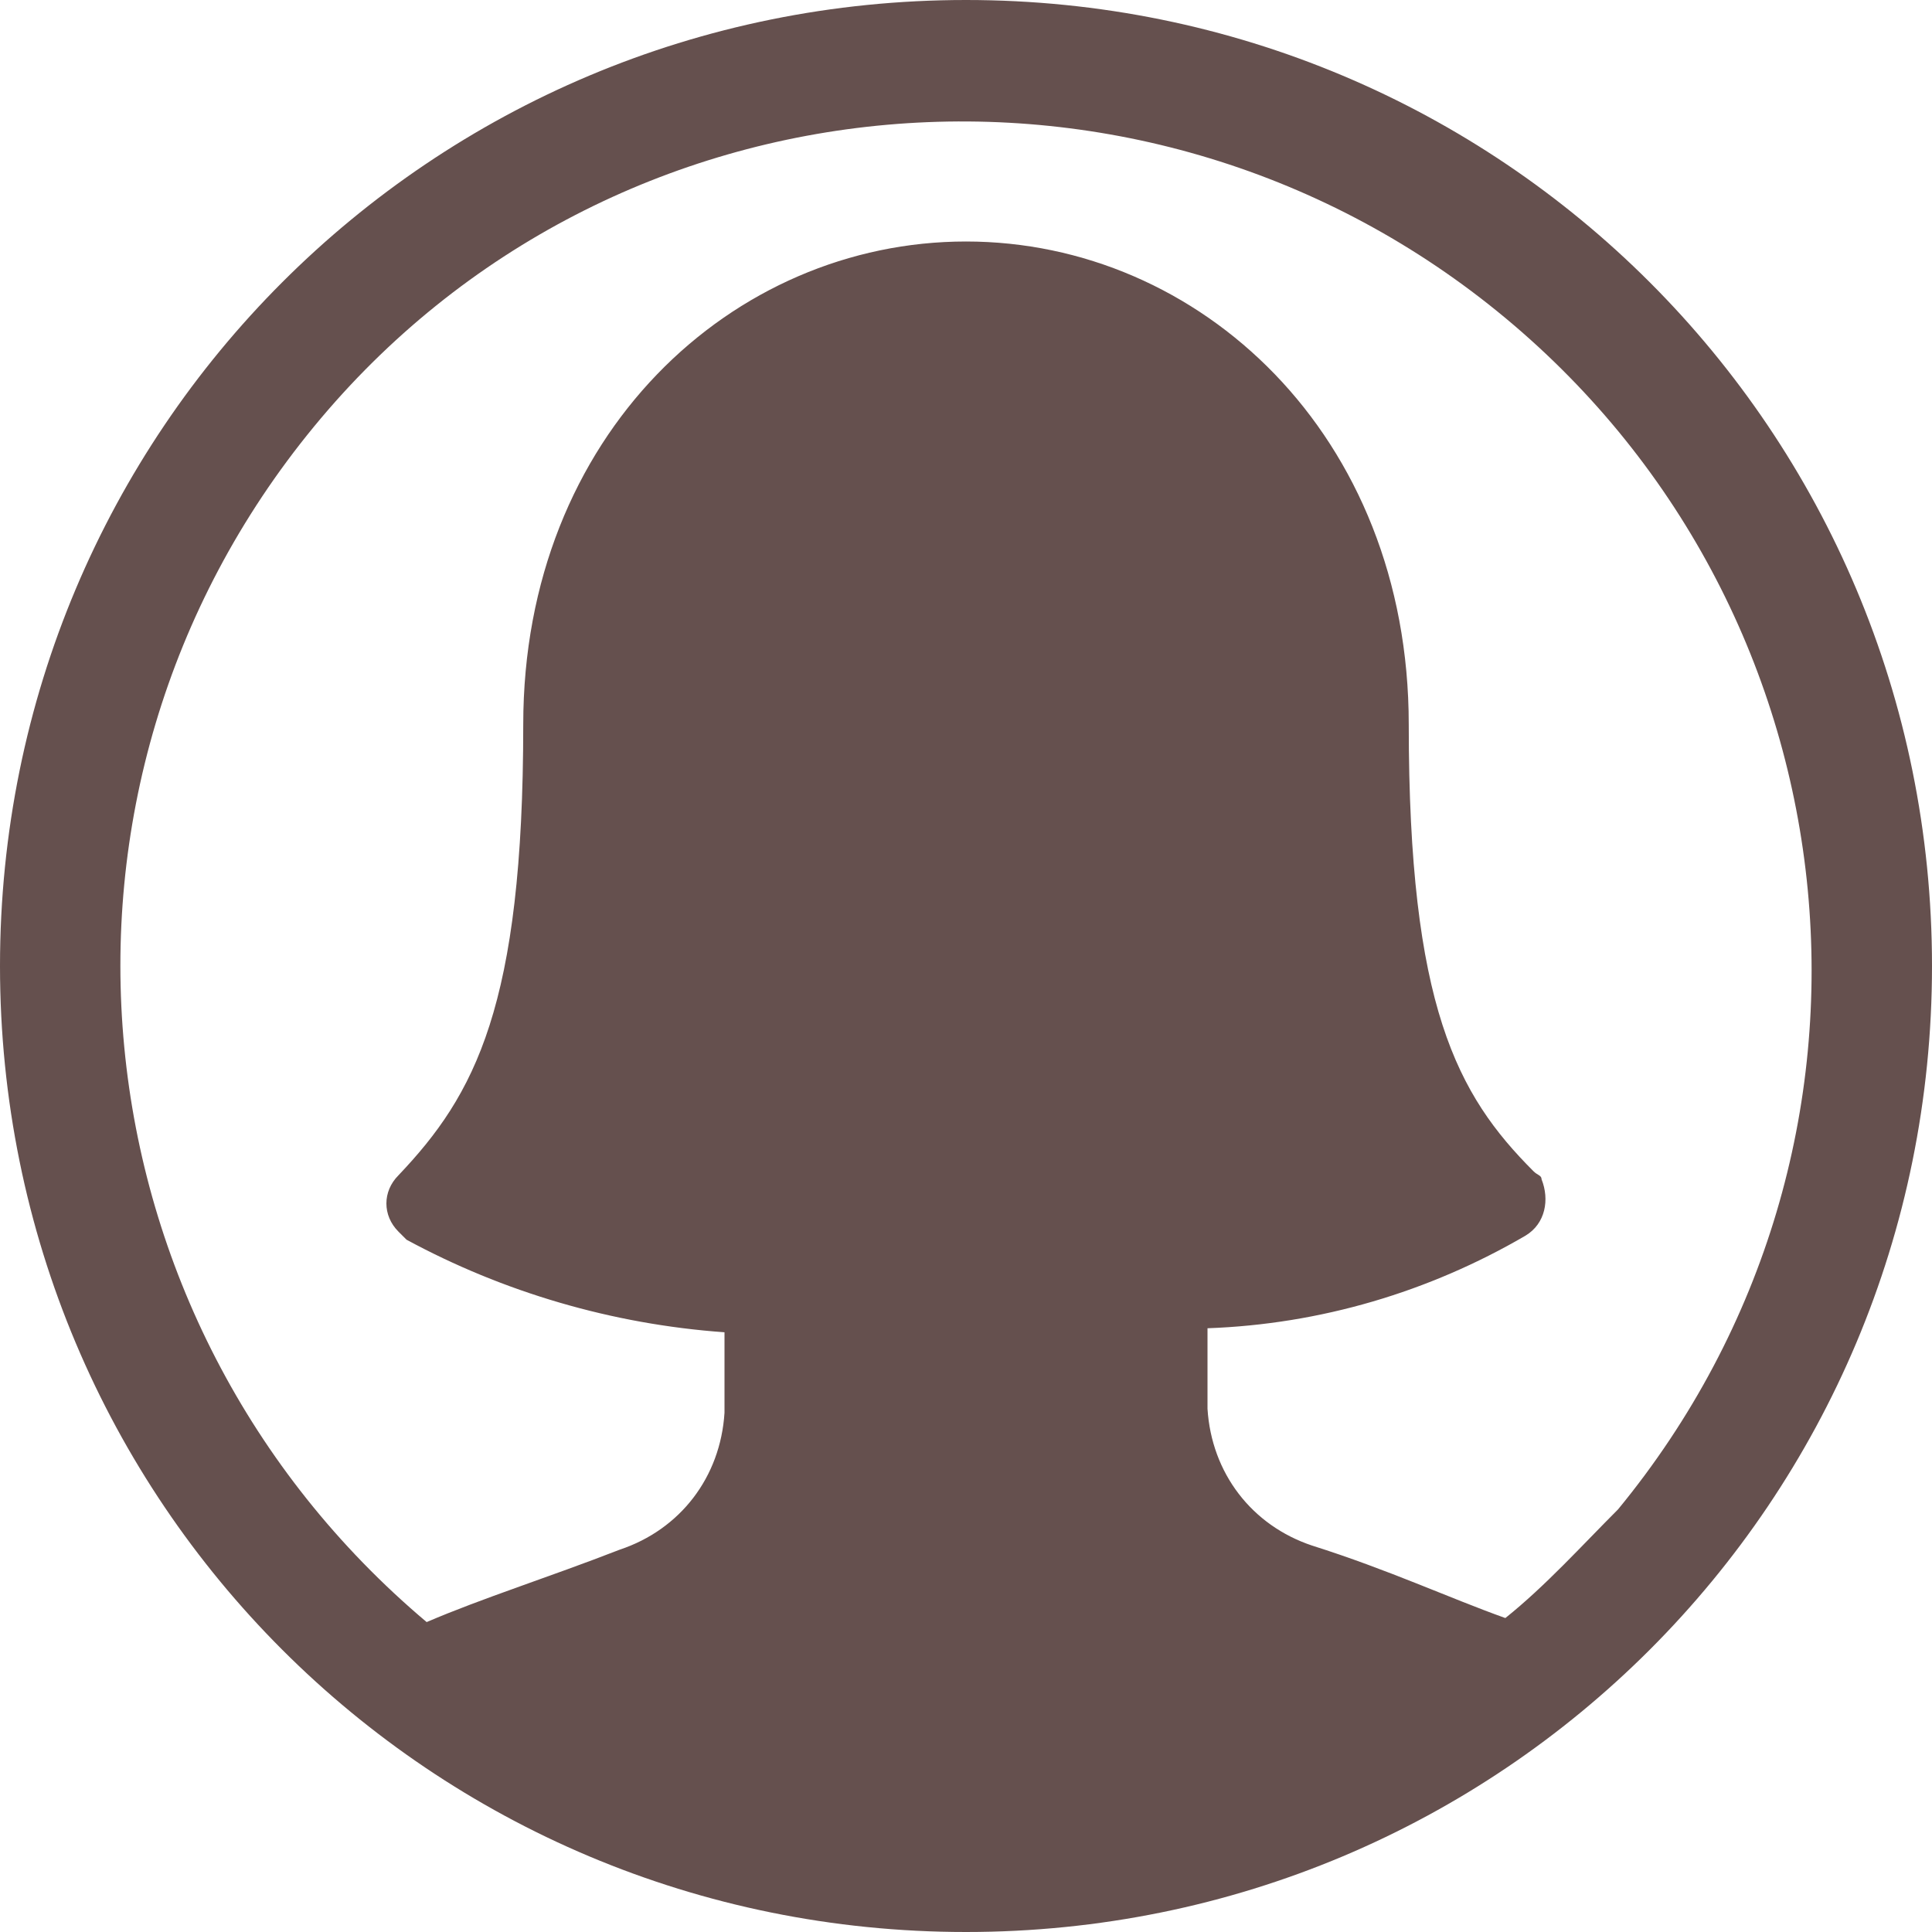 <svg enable-background="new 0 0 48 48" viewBox="0 0 48 48" xmlns="http://www.w3.org/2000/svg"><path d="m24 0c-13.3 0-24 10.7-24 24s10.7 24 24 24 24-10.7 24-24-10.7-24-24-24zm13.4 40.2c-1.4-.5-2.9-1.2-4.8-1.8-1.5-.5-2.5-1.8-2.6-3.4v-2c2.8-.1 5.5-.9 7.9-2.3.5-.3.6-.9.4-1.4 0-.1-.1-.1-.2-.2-1.9-1.9-3.1-4.1-3.1-11.1 0-7.2-5.2-12-11-12s-11 4.8-11 12c0 7-1.2 9.2-3.1 11.2-.4.4-.4 1 0 1.4.1.1.1.1.2.2 2.4 1.3 5.1 2.1 7.9 2.3v2c-.1 1.6-1.1 2.9-2.6 3.4-1.8.7-3.4 1.2-4.8 1.8-8.9-7.5-10.2-20.7-2.8-29.7s20.7-10.1 29.6-2.7 10.2 20.6 2.8 29.6c-.9.9-1.8 1.9-2.8 2.7z" fill="#65504e"/></svg>